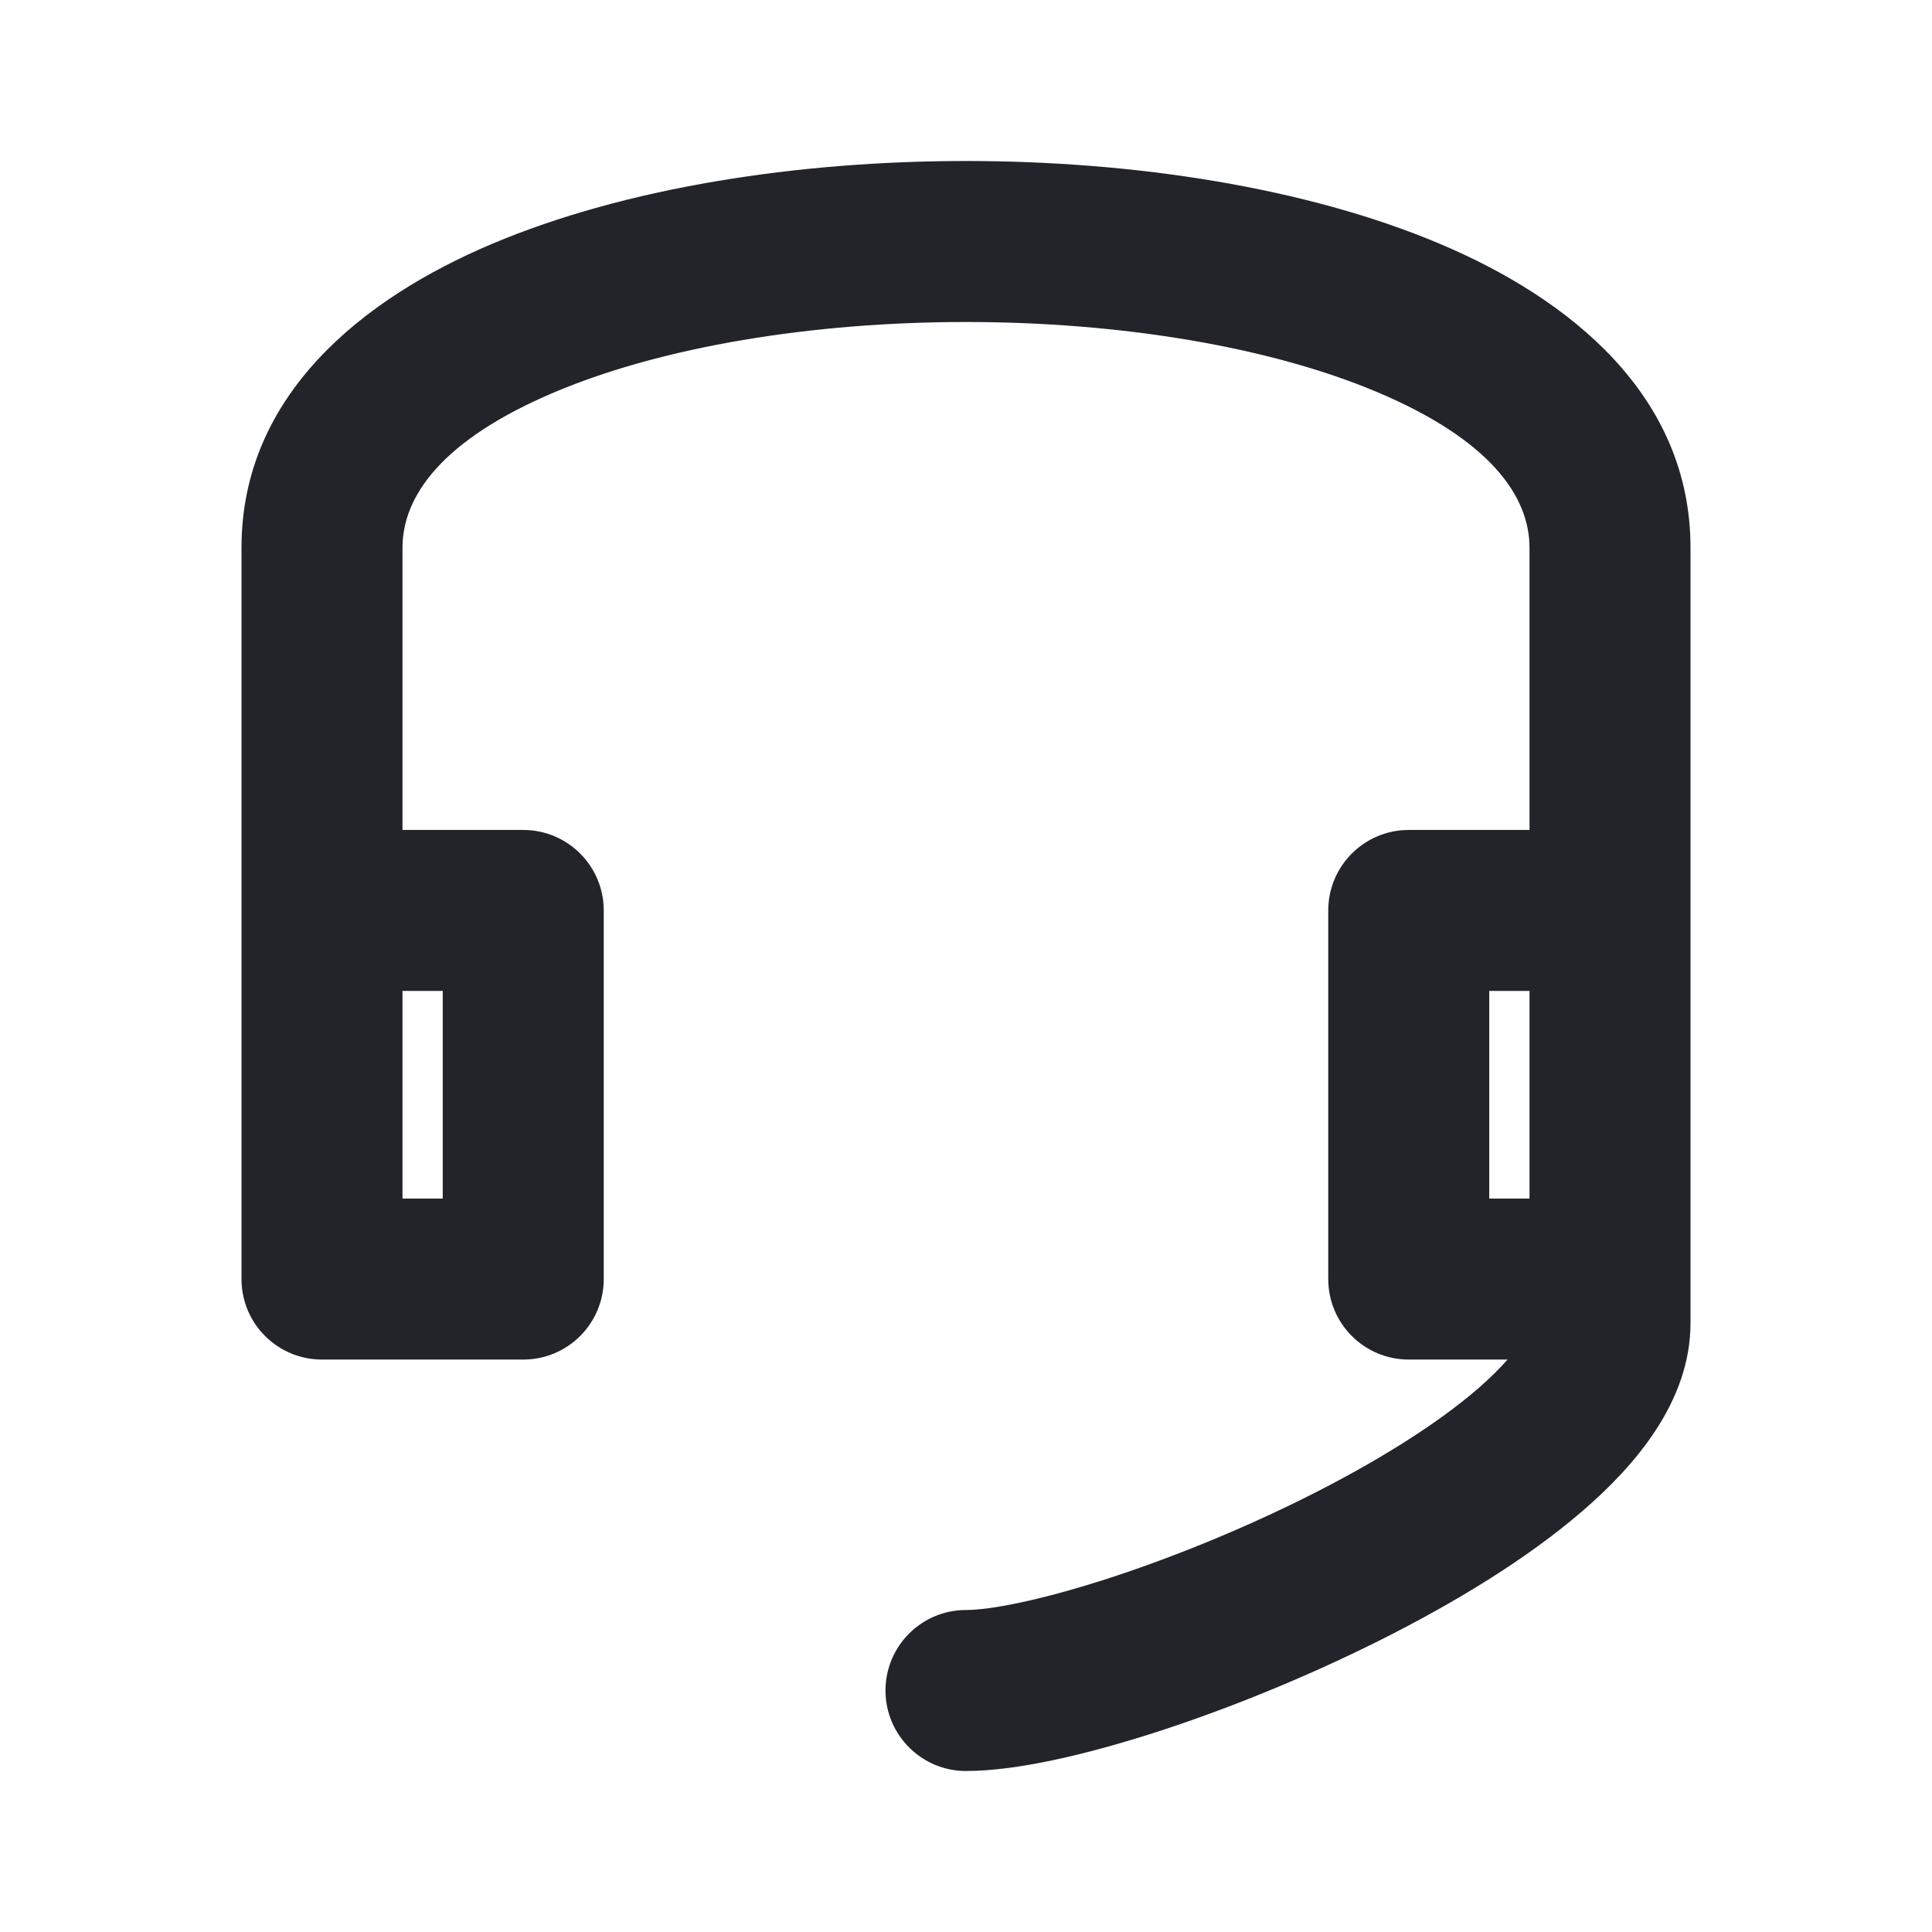 <svg width="24" height="24" viewBox="0 0 24 24" fill="#22242A" xmlns="http://www.w3.org/2000/svg">
<path fill-rule="evenodd" clip-rule="evenodd" d="M5 6.803C5 6.159 5.499 5.459 6.889 4.872C8.229 4.306 10.086 4 12 4C13.914 4 15.771 4.306 17.111 4.872C18.501 5.459 19 6.159 19 6.803V6.833V6.862V6.892V6.921V6.951V6.98V7.009V7.039V7.068V7.097V7.126V7.155V7.184V7.213V7.242V7.271V7.3V7.328V7.357V7.385V7.414V7.442V7.471V7.499V7.528V7.556V7.584V7.612V7.64V7.668V7.696V7.724V7.752V7.78V7.808V7.835V7.863V7.891V7.918V7.946V7.973V8V8.028V8.055V8.082V8.109V8.136V8.163V8.19V8.217V8.244V8.271V8.298V8.325V8.351V8.378V8.404V8.431V8.457V8.484V8.51V8.537V8.563V8.589V8.615V8.641V8.667V8.693V8.719V8.745V8.771V8.797V8.822V8.848V8.874V8.899V8.925V8.95V8.976V9.001V9.026V9.052V9.077V9.102V9.127V9.152V9.177V9.202V9.227V9.252V9.277V9.301V9.326V9.351V9.375V9.4V9.425V9.449V9.473V9.498V9.522V9.546V9.571V9.595V9.619V9.643V9.667V9.691V9.715V9.739V9.763V9.786V9.81V9.834V9.857V9.881V9.905V9.928V9.952V9.975V9.998V10.022V10.045V10.068V10.091V10.114V10.137V10.161V10.184V10.207V10.229V10.252V10.275V10.298V10.31H17.5C16.948 10.31 16.5 10.758 16.5 11.31V15.889C16.5 16.442 16.948 16.889 17.5 16.889H18.727C18.636 16.993 18.516 17.115 18.356 17.253C17.837 17.701 17.09 18.165 16.244 18.589C15.406 19.009 14.511 19.369 13.723 19.622C12.905 19.884 12.298 20 12 20C11.448 20 11 20.448 11 21C11 21.552 11.448 22 12 22C12.625 22 13.479 21.8 14.335 21.526C15.22 21.242 16.209 20.843 17.14 20.377C18.064 19.914 18.971 19.365 19.663 18.766C20.299 18.217 21 17.418 21 16.437V16.425V16.413V16.401V16.389V16.377V16.365V16.353V16.341V16.329V16.317V16.305V16.292V16.28V16.268V16.256V16.244V16.232V16.22V16.207V16.195V16.183V16.171V16.159V16.146V16.134V16.122V16.11V16.098V16.085V16.073V16.061V16.048V16.036V16.023V16.011V15.999V15.986V15.974V15.961V15.949V15.937V15.924V15.912V15.899V15.889V15.886V15.874V15.861V15.849V15.836V15.824V15.811V15.798V15.786V15.773V15.76V15.748V15.735V15.722V15.709V15.697V15.684V15.671V15.658V15.645V15.633V15.62V15.607V15.594V15.581V15.568V15.555V15.542V15.529V15.516V15.503V15.49V15.477V15.464V15.451V15.438V15.424V15.411V15.398V15.385V15.372V15.358V15.345V15.332V15.319V15.305V15.292V15.279V15.265V15.252V15.239V15.225V15.212V15.198V15.185V15.171V15.158V15.144V15.13V15.117V15.103V15.09V15.076V15.062V15.049V15.035V15.021V15.008V14.994V14.98V14.966V14.952V14.938V14.925V14.911V14.897V14.883V14.869V14.855V14.841V14.827V14.813V14.799V14.784V14.77V14.756V14.742V14.728V14.713V14.699V14.685V14.671V14.656V14.642V14.628V14.613V14.599V14.584V14.57V14.555V14.541V14.526V14.512V14.497V14.483V14.468V14.453V14.439V14.424V14.409V14.394V14.38V14.365V14.35V14.335V14.32V14.305V14.29V14.275V14.26V14.245V14.23V14.215V14.2V14.185V14.17V14.155V14.139V14.124V14.109V14.094V14.078V14.063V14.048V14.032V14.017V14.001V13.986V13.97V13.955V13.939V13.924V13.908V13.892V13.877V13.861V13.845V13.829V13.814V13.798V13.782V13.766V13.75V13.734V13.718V13.702V13.686V13.67V13.654V13.638V13.622V13.606V13.59V13.573V13.557V13.541V13.524V13.508V13.492V13.475V13.459V13.442V13.426V13.409V13.393V13.376V13.36V13.343V13.326V13.309V13.293V13.276V13.259V13.242V13.225V13.208V13.191V13.174V13.157V13.14V13.123V13.106V13.089V13.072V13.055V13.037V13.02V13.003V12.985V12.968V12.95V12.933V12.916V12.898V12.88V12.863V12.845V12.828V12.81V12.792V12.774V12.757V12.739V12.721V12.703V12.685V12.667V12.649V12.631V12.613V12.595V12.577V12.559V12.54V12.522V12.504V12.486V12.467V12.449V12.43V12.412V12.393V12.375V12.356V12.338V12.319V12.3V12.282V12.263V12.244V12.225V12.206V12.187V12.168V12.149V12.13V12.111V12.092V12.073V12.054V12.035V12.015V11.996V11.977V11.958V11.938V11.919V11.899V11.88V11.86V11.841V11.821V11.801V11.781V11.762V11.742V11.722V11.702V11.682V11.662V11.642V11.622V11.602V11.582V11.562V11.542V11.521V11.501V11.481V11.46V11.44V11.42V11.399V11.379V11.358V11.338V11.317V11.31V11.296V11.275V11.255V11.234V11.213V11.192V11.171V11.15V11.129V11.108V11.087V11.066V11.045V11.023V11.002V10.981V10.959V10.938V10.916V10.895V10.873V10.852V10.83V10.809V10.787V10.765V10.743V10.721V10.7V10.678V10.656V10.634V10.611V10.589V10.567V10.545V10.523V10.5V10.478V10.456V10.433V10.411V10.388V10.366V10.343V10.32V10.298V10.275V10.252V10.229V10.207V10.184V10.161V10.137V10.114V10.091V10.068V10.045V10.022V9.998V9.975V9.952V9.928V9.905V9.881V9.857V9.834V9.81V9.786V9.763V9.739V9.715V9.691V9.667V9.643V9.619V9.595V9.571V9.546V9.522V9.498V9.473V9.449V9.425V9.4V9.375V9.351V9.326V9.301V9.277V9.252V9.227V9.202V9.177V9.152V9.127V9.102V9.077V9.052V9.026V9.001V8.976V8.95V8.925V8.899V8.874V8.848V8.822V8.797V8.771V8.745V8.719V8.693V8.667V8.641V8.615V8.589V8.563V8.537V8.51V8.484V8.457V8.431V8.404V8.378V8.351V8.325V8.298V8.271V8.244V8.217V8.19V8.163V8.136V8.109V8.082V8.055V8.028V8V7.973V7.946V7.918V7.891V7.863V7.835V7.808V7.78V7.752V7.724V7.696V7.668V7.64V7.612V7.584V7.556V7.528V7.499V7.471V7.442V7.414V7.385V7.357V7.328V7.3V7.271V7.242V7.213V7.184V7.155V7.126V7.097V7.068V7.039V7.009V6.98V6.951V6.921V6.892V6.862V6.833V6.803C21 4.911 19.499 3.71 17.889 3.03C16.229 2.328 14.086 2 12 2C9.914 2 7.771 2.328 6.111 3.03C4.501 3.71 3 4.911 3 6.803V6.832V6.862V6.892V6.921V6.951V6.98V7.01V7.039V7.068V7.098V7.127V7.156V7.185V7.214V7.243V7.272V7.301V7.33V7.359V7.388V7.417V7.446V7.474V7.503V7.531V7.56V7.589V7.617V7.645V7.674V7.702V7.73V7.759V7.787V7.815V7.843V7.871V7.899V7.927V7.955V7.983V8.011V8.038V8.066V8.094V8.121V8.149V8.177V8.204V8.232V8.259V8.286V8.314V8.341V8.368V8.395V8.422V8.449V8.476V8.503V8.53V8.557V8.584V8.611V8.637V8.664V8.691V8.717V8.744V8.77V8.797V8.823V8.85V8.876V8.902V8.928V8.954V8.981V9.007V9.033V9.059V9.084V9.11V9.136V9.162V9.188V9.213V9.239V9.264V9.29V9.315V9.341V9.366V9.392V9.417V9.442V9.467V9.492V9.517V9.542V9.567V9.592V9.617V9.642V9.667V9.692V9.716V9.741V9.765V9.79V9.814V9.839V9.863V9.887V9.912V9.936V9.96V9.984V10.008V10.032V10.056V10.08V10.104V10.128V10.152V10.175V10.199V10.223V10.246V10.27V10.293V10.316V10.34V10.363V10.386V10.41V10.433V10.456V10.479V10.502V10.525V10.548V10.571V10.593V10.616V10.639V10.661V10.684V10.707V10.729V10.751V10.774V10.796V10.818V10.841V10.863V10.885V10.907V10.929V10.951V10.973V10.994V11.016V11.038V11.06V11.081V11.103V11.124V11.146V11.167V11.189V11.21V11.231V11.252V11.274V11.294V11.31V11.316V11.337V11.357V11.378V11.399V11.42V11.441V11.461V11.482V11.502V11.523V11.543V11.564V11.584V11.604V11.625V11.645V11.665V11.685V11.705V11.725V11.745V11.765V11.784V11.804V11.824V11.843V11.863V11.883V11.902V11.921V11.941V11.96V11.979V11.998V12.018V12.037V12.056V12.075V12.093V12.112V12.131V12.15V12.168V12.187V12.206V12.224V12.242V12.261V12.279V12.297V12.316V12.334V12.352V12.37V12.388V12.406V12.424V12.442V12.46V12.477V12.495V12.512V12.53V12.547V12.565V12.582V12.6V12.617V12.634V12.651V12.668V12.685V12.702V12.719V12.736V12.753V12.77V12.786V12.803V12.819V12.836V12.852V12.869V12.885V12.901V12.918V12.934V12.95V12.966V12.982V12.998V13.014V13.029V13.045V13.061V13.076V13.092V13.107V13.123V13.138V13.154V13.169V13.184V13.199V13.214V13.229V13.244V13.259V13.274V13.289V13.304V13.318V13.333V13.347V13.362V13.376V13.391V13.405V13.419V13.434V13.448V13.462V13.476V13.49V13.504V13.517V13.531V13.545V13.559V13.572V13.586V13.599V13.613V13.626V13.639V13.652V13.666V13.679V13.692V13.705V13.718V13.73V13.743V13.756V13.769V13.781V13.794V13.806V13.819V13.831V13.843V13.856V13.868V13.88V13.892V13.904V13.916V13.928V13.94V13.951V13.963V13.975V13.986V13.998V14.009V14.021V14.032V14.043V14.054V14.065V14.076V14.087V14.098V14.109V14.12V14.131V14.142V14.152V14.163V14.173V14.184V14.194V14.204V14.214V14.225V14.235V14.245V14.255V14.265V14.274V14.284V14.294V14.304V14.313V14.323V14.332V14.342V14.351V14.36V14.37V14.379V14.388V14.397V14.406V14.415V14.423V14.432V14.441V14.45V14.458V14.467V14.475V14.483V14.492V14.5V14.508V14.516V14.524V14.532V14.54V14.548V14.556V14.563V14.571V14.579V14.586V14.594V14.601V14.608V14.616V14.623V14.63V14.637V14.644V14.651V14.658V14.665V14.671V14.678V14.685V14.691V14.698V14.704V14.71V14.717V14.723V14.729V14.735V14.741V14.747V14.753V14.758V14.764V14.77V14.775V14.781V14.787V14.792V14.797V14.802V14.808V14.813V14.818V14.823V14.828V14.832V14.837V14.842V14.847V14.851V14.856V14.86V14.864V14.869V14.873V14.877V14.881V14.885V14.889V14.893V14.897V14.901V14.905V14.908V14.912V14.915V14.918V14.922V14.925V14.928V14.931V14.934V14.938V14.941V14.943V14.946V14.949V14.951V14.954V14.957V14.959V14.961V14.964V14.966V14.968V14.97V14.972V14.974V14.976V14.978V14.979V14.981V14.983V14.984V14.986V14.987V14.989V14.99V14.991V14.992V14.993V14.994V14.995V14.996V14.996V14.997V14.998V14.998V14.999V14.999V14.999V15V15V15V15V15.889C3 16.442 3.448 16.889 4 16.889H6.5C7.052 16.889 7.5 16.442 7.5 15.889V11.31C7.5 10.758 7.052 10.31 6.5 10.31H5V10.293V10.27V10.246V10.223V10.199V10.175V10.152V10.128V10.104V10.08V10.056V10.032V10.008V9.984V9.96V9.936V9.912V9.887V9.863V9.839V9.814V9.79V9.765V9.741V9.716V9.692V9.667V9.642V9.617V9.592V9.567V9.542V9.517V9.492V9.467V9.442V9.417V9.392V9.366V9.341V9.315V9.29V9.264V9.239V9.213V9.188V9.162V9.136V9.11V9.084V9.059V9.033V9.007V8.981V8.954V8.928V8.902V8.876V8.85V8.823V8.797V8.77V8.744V8.717V8.691V8.664V8.637V8.611V8.584V8.557V8.53V8.503V8.476V8.449V8.422V8.395V8.368V8.341V8.314V8.286V8.259V8.232V8.204V8.177V8.149V8.121V8.094V8.066V8.038V8.011V7.983V7.955V7.927V7.899V7.871V7.843V7.815V7.787V7.759V7.73V7.702V7.674V7.645V7.617V7.589V7.56V7.531V7.503V7.474V7.446V7.417V7.388V7.359V7.33V7.301V7.272V7.243V7.214V7.185V7.156V7.127V7.098V7.068V7.039V7.01V6.98V6.951V6.921V6.892V6.862V6.832V6.803ZM5 12.31V12.316V12.334V12.352V12.37V12.388V12.406V12.424V12.442V12.46V12.477V12.495V12.512V12.53V12.547V12.565V12.582V12.6V12.617V12.634V12.651V12.668V12.685V12.702V12.719V12.736V12.753V12.77V12.786V12.803V12.819V12.836V12.852V12.869V12.885V12.901V12.918V12.934V12.95V12.966V12.982V12.998V13.014V13.029V13.045V13.061V13.076V13.092V13.107V13.123V13.138V13.154V13.169V13.184V13.199V13.214V13.229V13.244V13.259V13.274V13.289V13.304V13.318V13.333V13.347V13.362V13.376V13.391V13.405V13.419V13.434V13.448V13.462V13.476V13.49V13.504V13.517V13.531V13.545V13.559V13.572V13.586V13.599V13.613V13.626V13.639V13.652V13.666V13.679V13.692V13.705V13.718V13.73V13.743V13.756V13.769V13.781V13.794V13.806V13.819V13.831V13.843V13.856V13.868V13.88V13.892V13.904V13.916V13.928V13.94V13.951V13.963V13.975V13.986V13.998V14.009V14.021V14.032V14.043V14.054V14.065V14.076V14.087V14.098V14.109V14.12V14.131V14.142V14.152V14.163V14.173V14.184V14.194V14.204V14.214V14.225V14.235V14.245V14.255V14.265V14.274V14.284V14.294V14.304V14.313V14.323V14.332V14.342V14.351V14.36V14.37V14.379V14.388V14.397V14.406V14.415V14.423V14.432V14.441V14.45V14.458V14.467V14.475V14.483V14.492V14.5V14.508V14.516V14.524V14.532V14.54V14.548V14.556V14.563V14.571V14.579V14.586V14.594V14.601V14.608V14.616V14.623V14.63V14.637V14.644V14.651V14.658V14.665V14.671V14.678V14.685V14.691V14.698V14.704V14.71V14.717V14.723V14.729V14.735V14.741V14.747V14.753V14.758V14.764V14.77V14.775V14.781V14.787V14.792V14.797V14.802V14.808V14.813V14.818V14.823V14.828V14.832V14.837V14.842V14.847V14.851V14.856V14.86V14.864V14.869V14.873V14.877V14.881V14.885V14.889H5.5V12.31H5ZM19 14.889V14.883V14.869V14.855V14.841V14.827V14.813V14.799V14.784V14.77V14.756V14.742V14.728V14.713V14.699V14.685V14.671V14.656V14.642V14.628V14.613V14.599V14.584V14.57V14.555V14.541V14.526V14.512V14.497V14.483V14.468V14.453V14.439V14.424V14.409V14.394V14.38V14.365V14.35V14.335V14.32V14.305V14.29V14.275V14.26V14.245V14.23V14.215V14.2V14.185V14.17V14.155V14.139V14.124V14.109V14.094V14.078V14.063V14.048V14.032V14.017V14.001V13.986V13.97V13.955V13.939V13.924V13.908V13.892V13.877V13.861V13.845V13.829V13.814V13.798V13.782V13.766V13.75V13.734V13.718V13.702V13.686V13.67V13.654V13.638V13.622V13.606V13.59V13.573V13.557V13.541V13.524V13.508V13.492V13.475V13.459V13.442V13.426V13.409V13.393V13.376V13.36V13.343V13.326V13.309V13.293V13.276V13.259V13.242V13.225V13.208V13.191V13.174V13.157V13.14V13.123V13.106V13.089V13.072V13.055V13.037V13.02V13.003V12.985V12.968V12.95V12.933V12.916V12.898V12.88V12.863V12.845V12.828V12.81V12.792V12.774V12.757V12.739V12.721V12.703V12.685V12.667V12.649V12.631V12.613V12.595V12.577V12.559V12.54V12.522V12.504V12.486V12.467V12.449V12.43V12.412V12.393V12.375V12.356V12.338V12.319V12.31H18.5V14.889H19Z" />
</svg>
